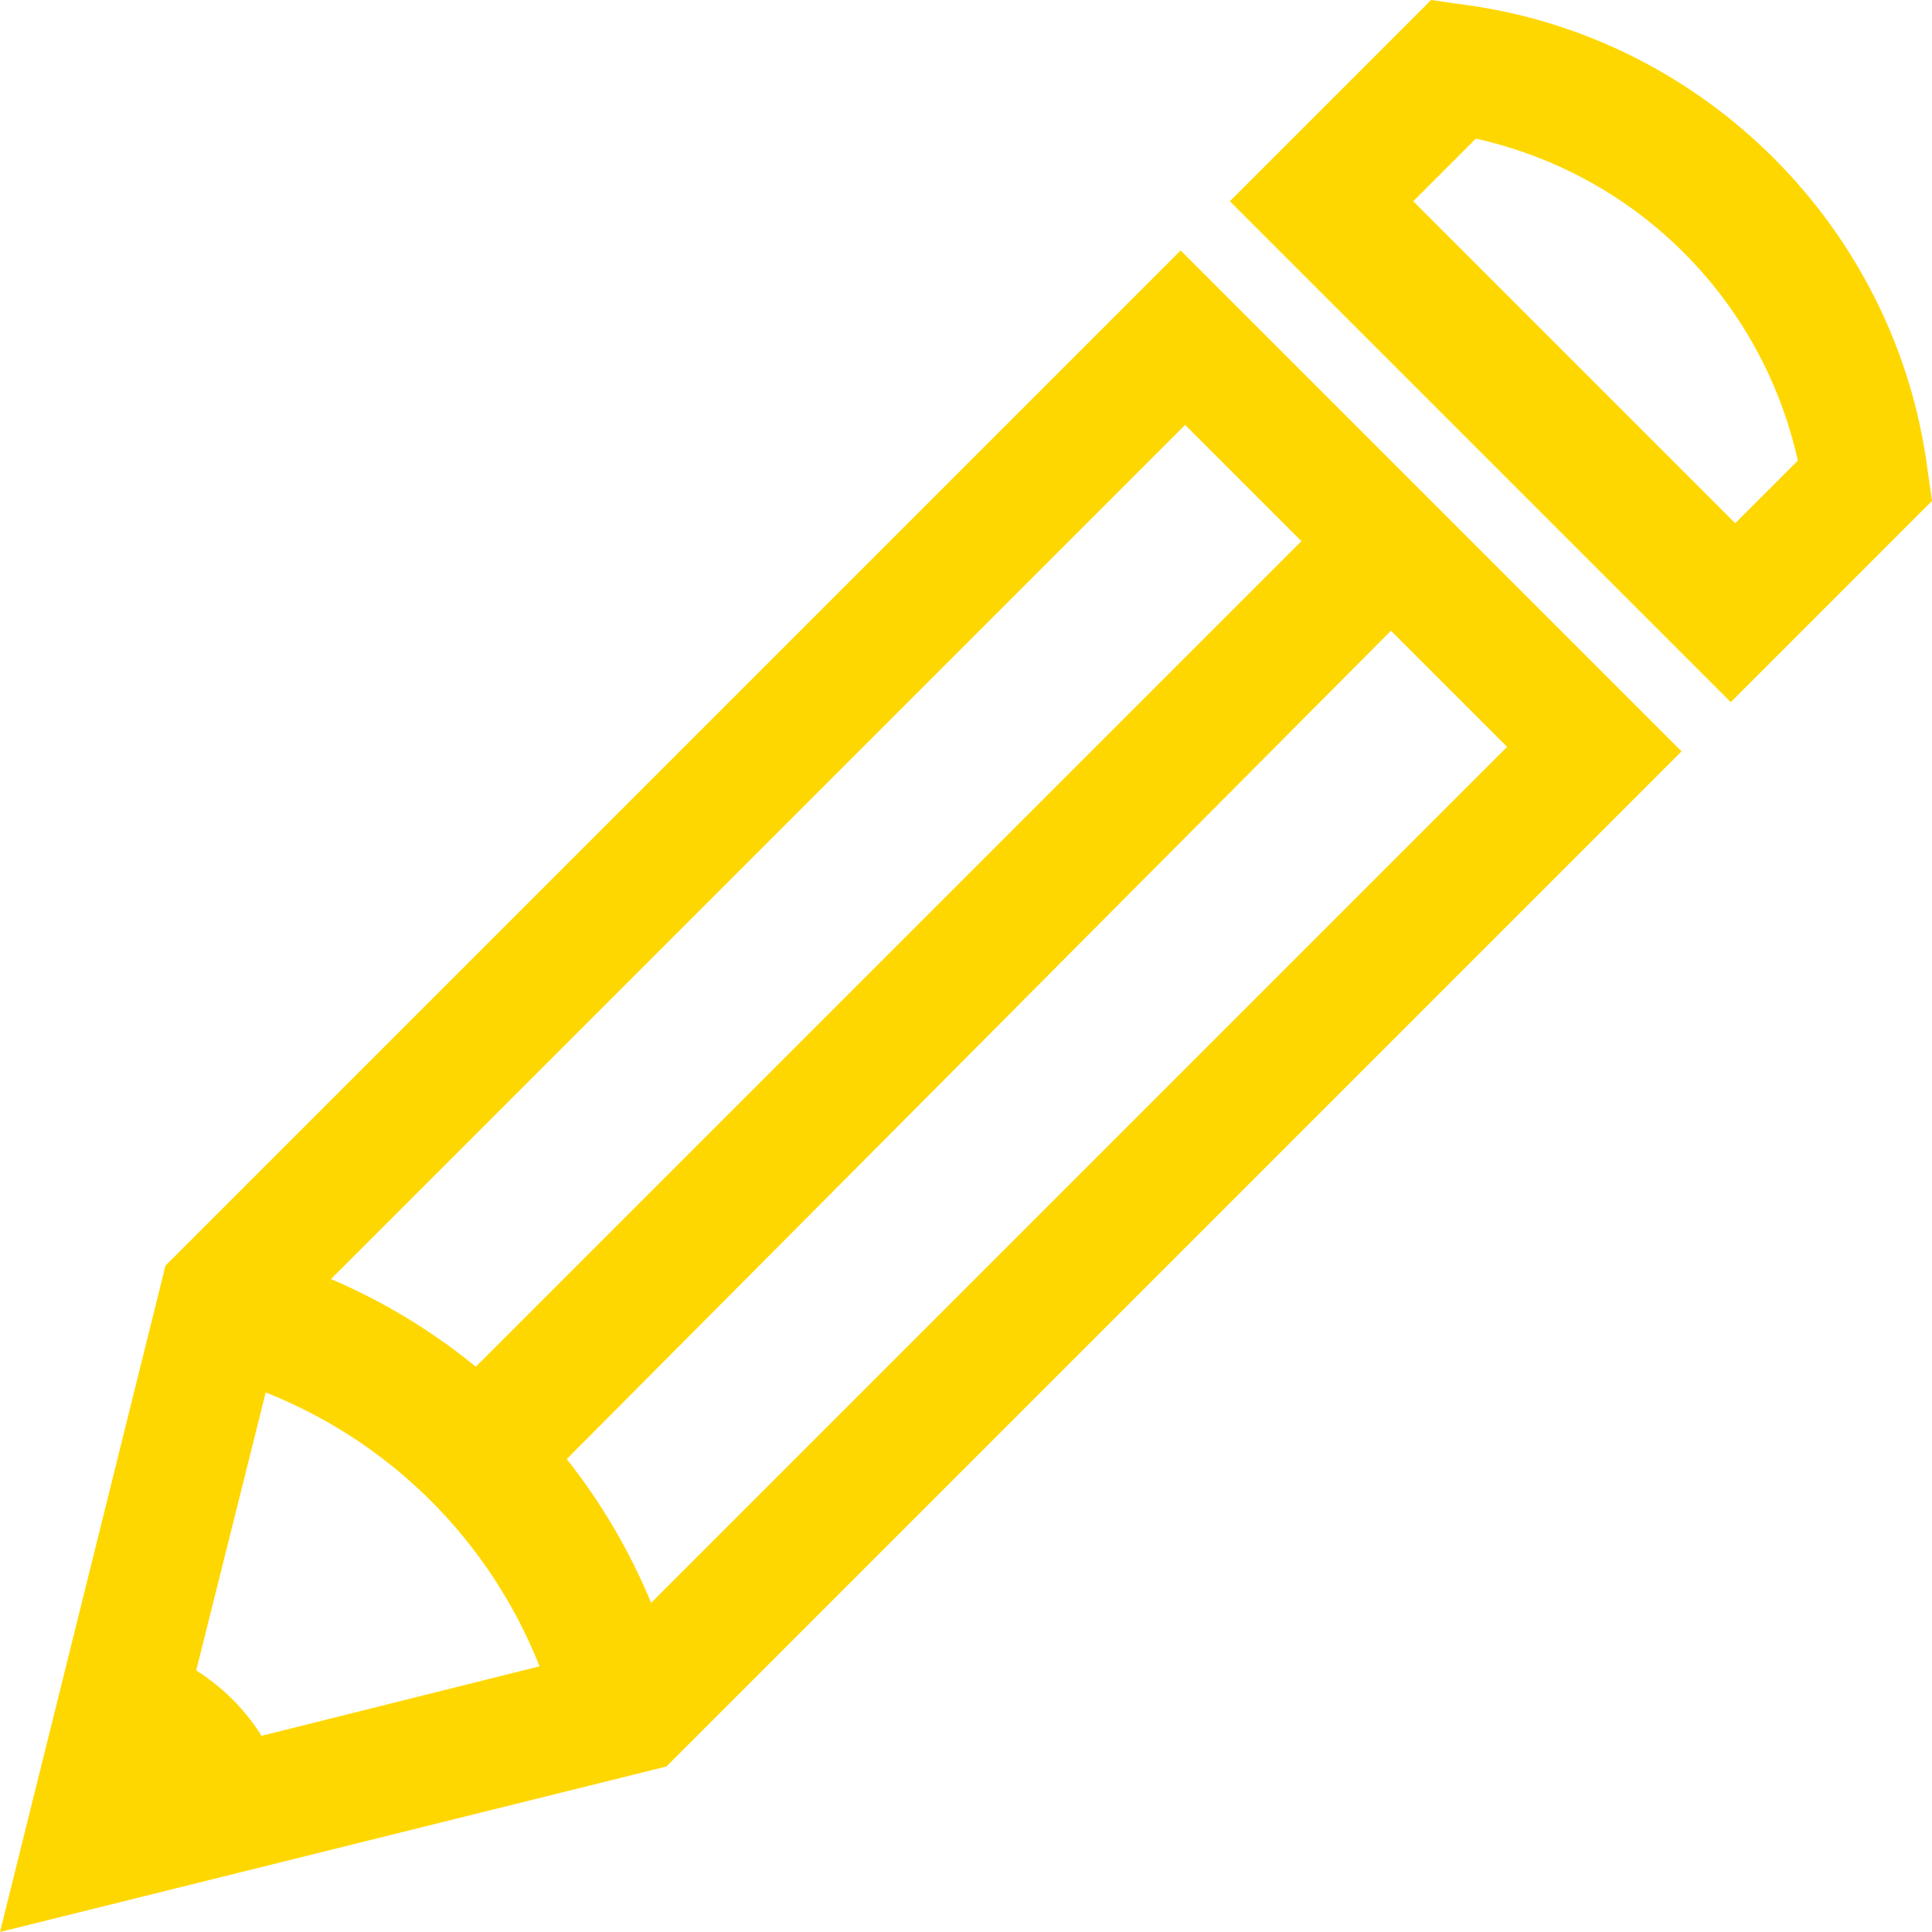 <?xml version="1.0" encoding="UTF-8" standalone="no"?>
<svg
   xmlns:dc="http://purl.org/dc/elements/1.1/"
   xmlns:cc="http://creativecommons.org/ns#"
   xmlns:rdf="http://www.w3.org/1999/02/22-rdf-syntax-ns#"
   xmlns:svg="http://www.w3.org/2000/svg"
   xmlns="http://www.w3.org/2000/svg"
   xmlns:sodipodi="http://sodipodi.sourceforge.net/DTD/sodipodi-0.dtd"
   xmlns:inkscape="http://www.inkscape.org/namespaces/inkscape"
   inkscape:version="1.0 (4035a4fb49, 2020-05-01)"
   sodipodi:docname="pencil.svg"
   id="svg15"
   viewBox="0 0 691.2 691.2"
   height="691.2"
   width="691.2"
   version="1.1">
  <defs
     id="defs19" />
  <sodipodi:namedview
     inkscape:current-layer="svg15"
     inkscape:cy="339.2"
     inkscape:cx="339.2"
     inkscape:zoom="0.984375"
     showgrid="false"
     id="namedview17"
     inkscape:window-height="480"
     inkscape:window-width="640"
     inkscape:pageshadow="2"
     inkscape:pageopacity="0"
     guidetolerance="10"
     gridtolerance="10"
     objecttolerance="10"
     borderopacity="1"
     bordercolor="#666666"
     pagecolor="#ffffff" />
  <title
     id="title2" />
  <g
     transform="translate(-172.8,-172.8)"
     id="icomoon-ignore" />
  <path
     id="path5"
     d="M 0,691.2 59.2,452.8 422.4,89.6 601.6,268.8 238.4,632 Z M 100.8,475.2 62.4,628.8 216,590.4 539.2,267.2 424,152 Z"
     fill="#ffd700" />
  <path
     id="path7"
     d="M 200,617.6 C 184,555.2 136,507.2 73.6,491.2 l 11.2,-44.8 c 78.4,19.2 139.2,80 158.4,158.4 z"
     fill="#ffd700" />
  <path
     id="path9"
     d="m 195.2,529.6 -32,-33.6 318.4,-318.4 32,32 z"
     fill="#ffd700" />
  <path
     id="path11"
     d="m 32,659.2 70.4,-17.6 C 96,616 75.2,595.2 49.6,588.8 Z"
     fill="#ffd700" />
  <path
     id="path13"
     d="M 619.2,251.2 440,72 512,0 523.2,1.6 c 86.4,11.2 155.2,80 166.4,166.4 l 1.6,11.2 z M 505.6,72 620.8,187.2 643.2,164.8 C 630.4,107.2 585.6,62.4 528,49.6 Z"
     fill="#ffd700" />
</svg>
